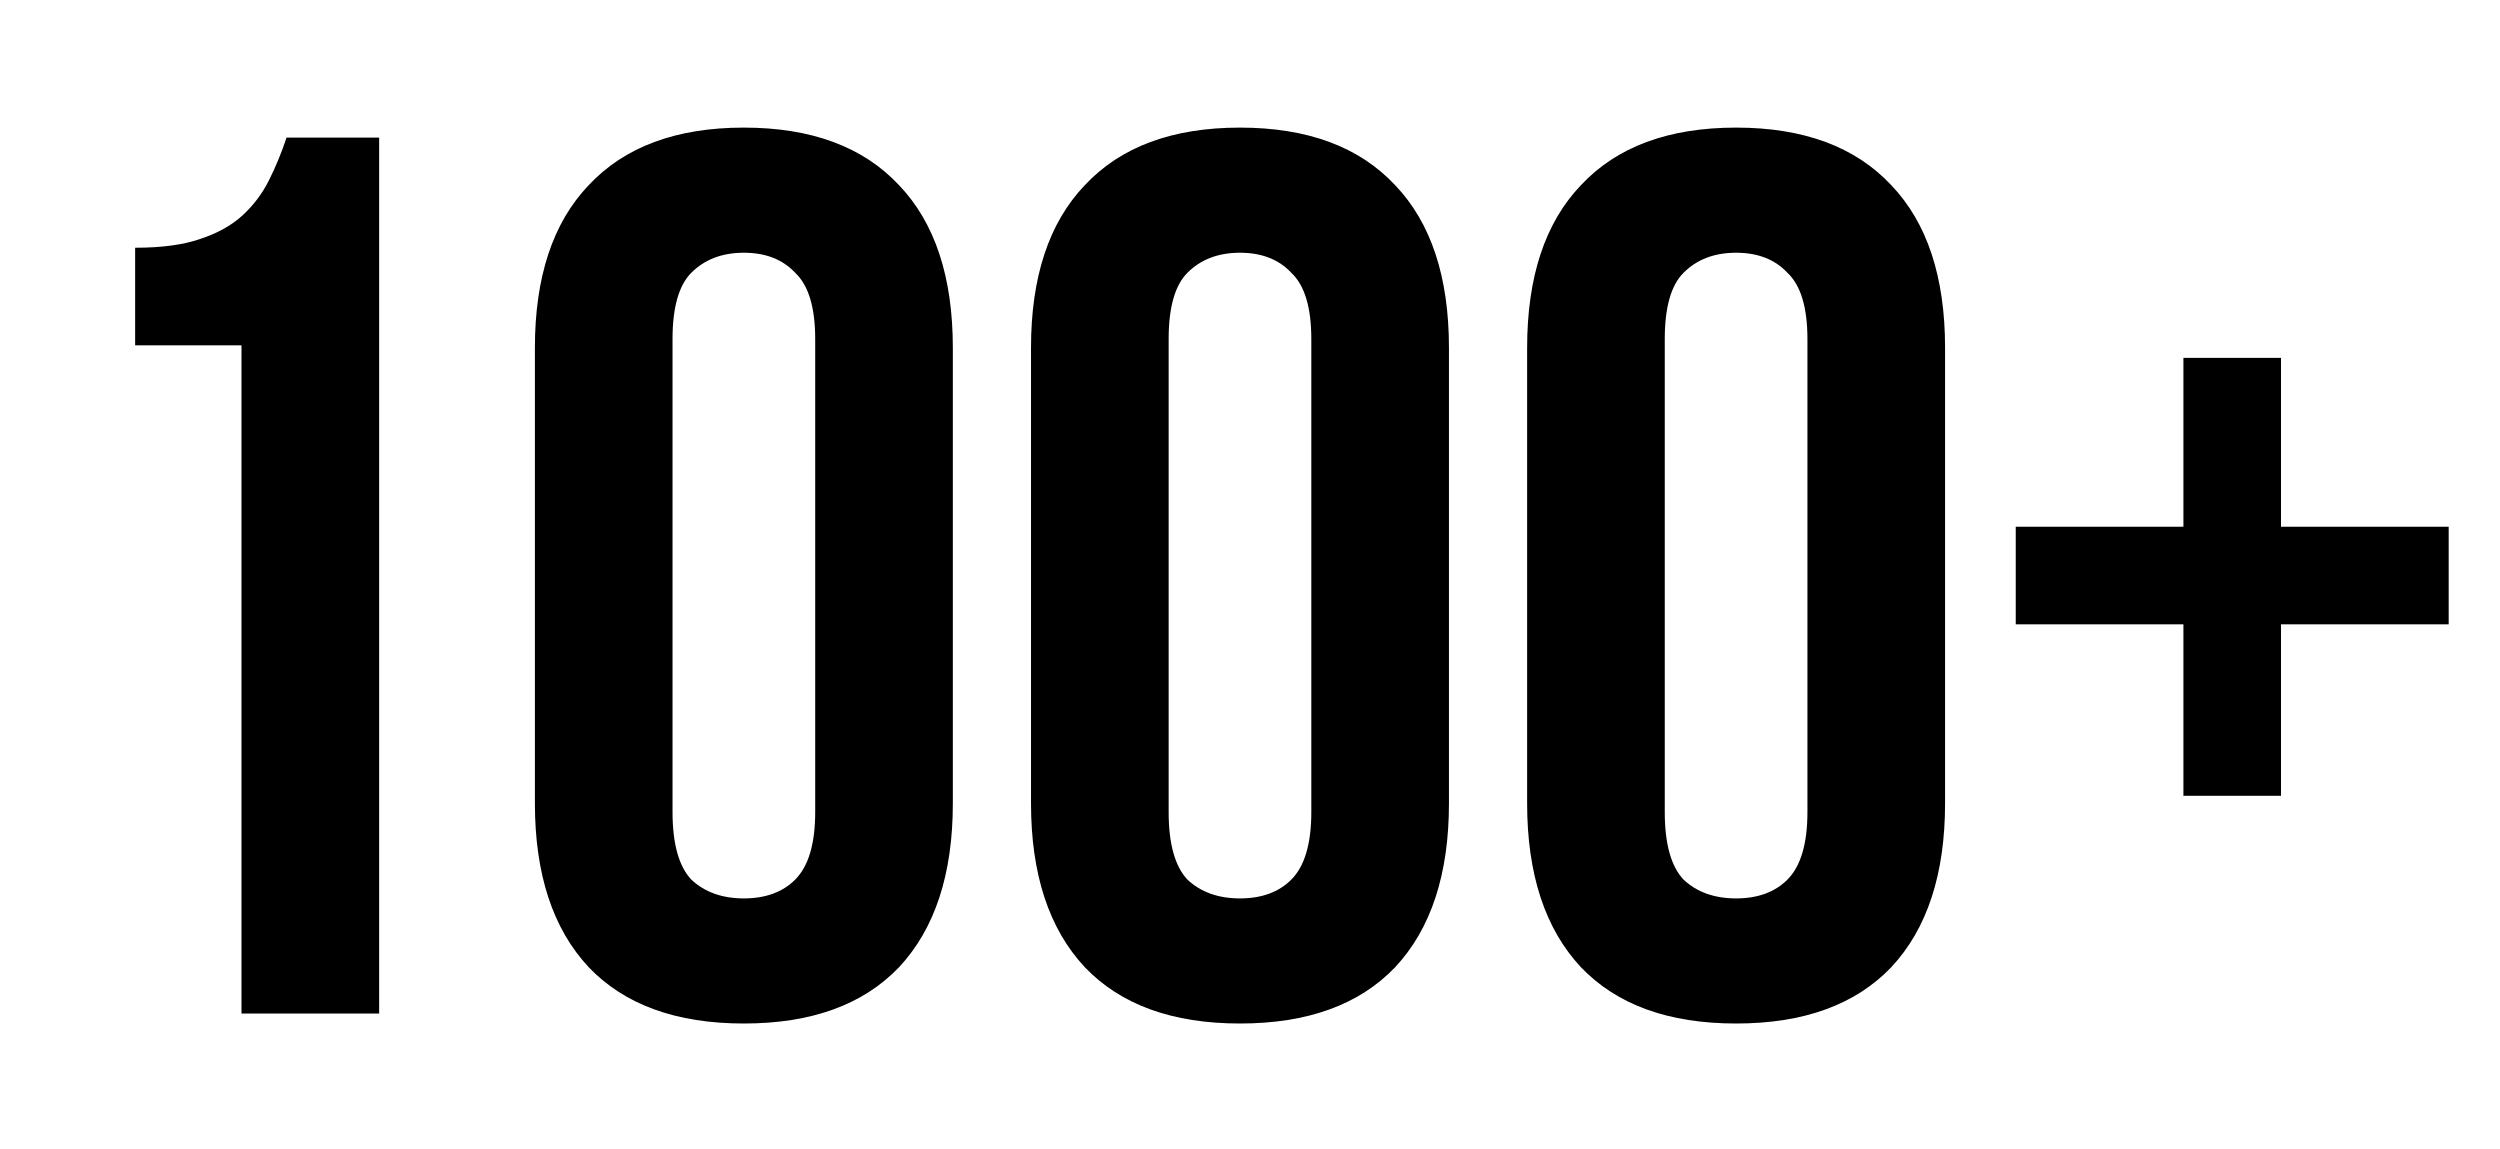 <svg width="74" height="34" viewBox="0 0 74 34" fill="none" xmlns="http://www.w3.org/2000/svg">
<path d="M4 7.333C4.79 7.333 5.432 7.246 5.926 7.073C6.445 6.901 6.864 6.666 7.185 6.37C7.506 6.073 7.766 5.728 7.963 5.333C8.161 4.938 8.334 4.518 8.482 4.073H11.223V30H7.148V10.222H4V7.333ZM19.907 24.037C19.907 24.975 20.093 25.642 20.463 26.037C20.858 26.407 21.377 26.593 22.018 26.593C22.66 26.593 23.167 26.407 23.537 26.037C23.932 25.642 24.13 24.975 24.13 24.037V10.037C24.13 9.098 23.932 8.444 23.537 8.074C23.167 7.678 22.66 7.481 22.018 7.481C21.377 7.481 20.858 7.678 20.463 8.074C20.093 8.444 19.907 9.098 19.907 10.037V24.037ZM15.833 10.296C15.833 8.197 16.364 6.592 17.426 5.481C18.488 4.345 20.018 3.777 22.018 3.777C24.018 3.777 25.549 4.345 26.611 5.481C27.673 6.592 28.204 8.197 28.204 10.296V23.778C28.204 25.876 27.673 27.494 26.611 28.63C25.549 29.741 24.018 30.296 22.018 30.296C20.018 30.296 18.488 29.741 17.426 28.63C16.364 27.494 15.833 25.876 15.833 23.778V10.296ZM34.592 24.037C34.592 24.975 34.778 25.642 35.148 26.037C35.543 26.407 36.062 26.593 36.703 26.593C37.346 26.593 37.852 26.407 38.222 26.037C38.617 25.642 38.815 24.975 38.815 24.037V10.037C38.815 9.098 38.617 8.444 38.222 8.074C37.852 7.678 37.346 7.481 36.703 7.481C36.062 7.481 35.543 7.678 35.148 8.074C34.778 8.444 34.592 9.098 34.592 10.037V24.037ZM30.518 10.296C30.518 8.197 31.049 6.592 32.111 5.481C33.172 4.345 34.703 3.777 36.703 3.777C38.703 3.777 40.234 4.345 41.296 5.481C42.358 6.592 42.889 8.197 42.889 10.296V23.778C42.889 25.876 42.358 27.494 41.296 28.63C40.234 29.741 38.703 30.296 36.703 30.296C34.703 30.296 33.172 29.741 32.111 28.63C31.049 27.494 30.518 25.876 30.518 23.778V10.296ZM49.277 24.037C49.277 24.975 49.462 25.642 49.833 26.037C50.228 26.407 50.746 26.593 51.389 26.593C52.03 26.593 52.537 26.407 52.907 26.037C53.302 25.642 53.5 24.975 53.5 24.037V10.037C53.5 9.098 53.302 8.444 52.907 8.074C52.537 7.678 52.03 7.481 51.389 7.481C50.746 7.481 50.228 7.678 49.833 8.074C49.462 8.444 49.277 9.098 49.277 10.037V24.037ZM45.203 10.296C45.203 8.197 45.734 6.592 46.796 5.481C47.858 4.345 49.388 3.777 51.389 3.777C53.389 3.777 54.919 4.345 55.981 5.481C57.043 6.592 57.574 8.197 57.574 10.296V23.778C57.574 25.876 57.043 27.494 55.981 28.63C54.919 29.741 53.389 30.296 51.389 30.296C49.388 30.296 47.858 29.741 46.796 28.63C45.734 27.494 45.203 25.876 45.203 23.778V10.296ZM67.518 15.592H72.481V18.481H67.518V23.555H64.629V18.481H59.666V15.592H64.629V10.592H67.518V15.592Z" fill="black"/>
</svg>
